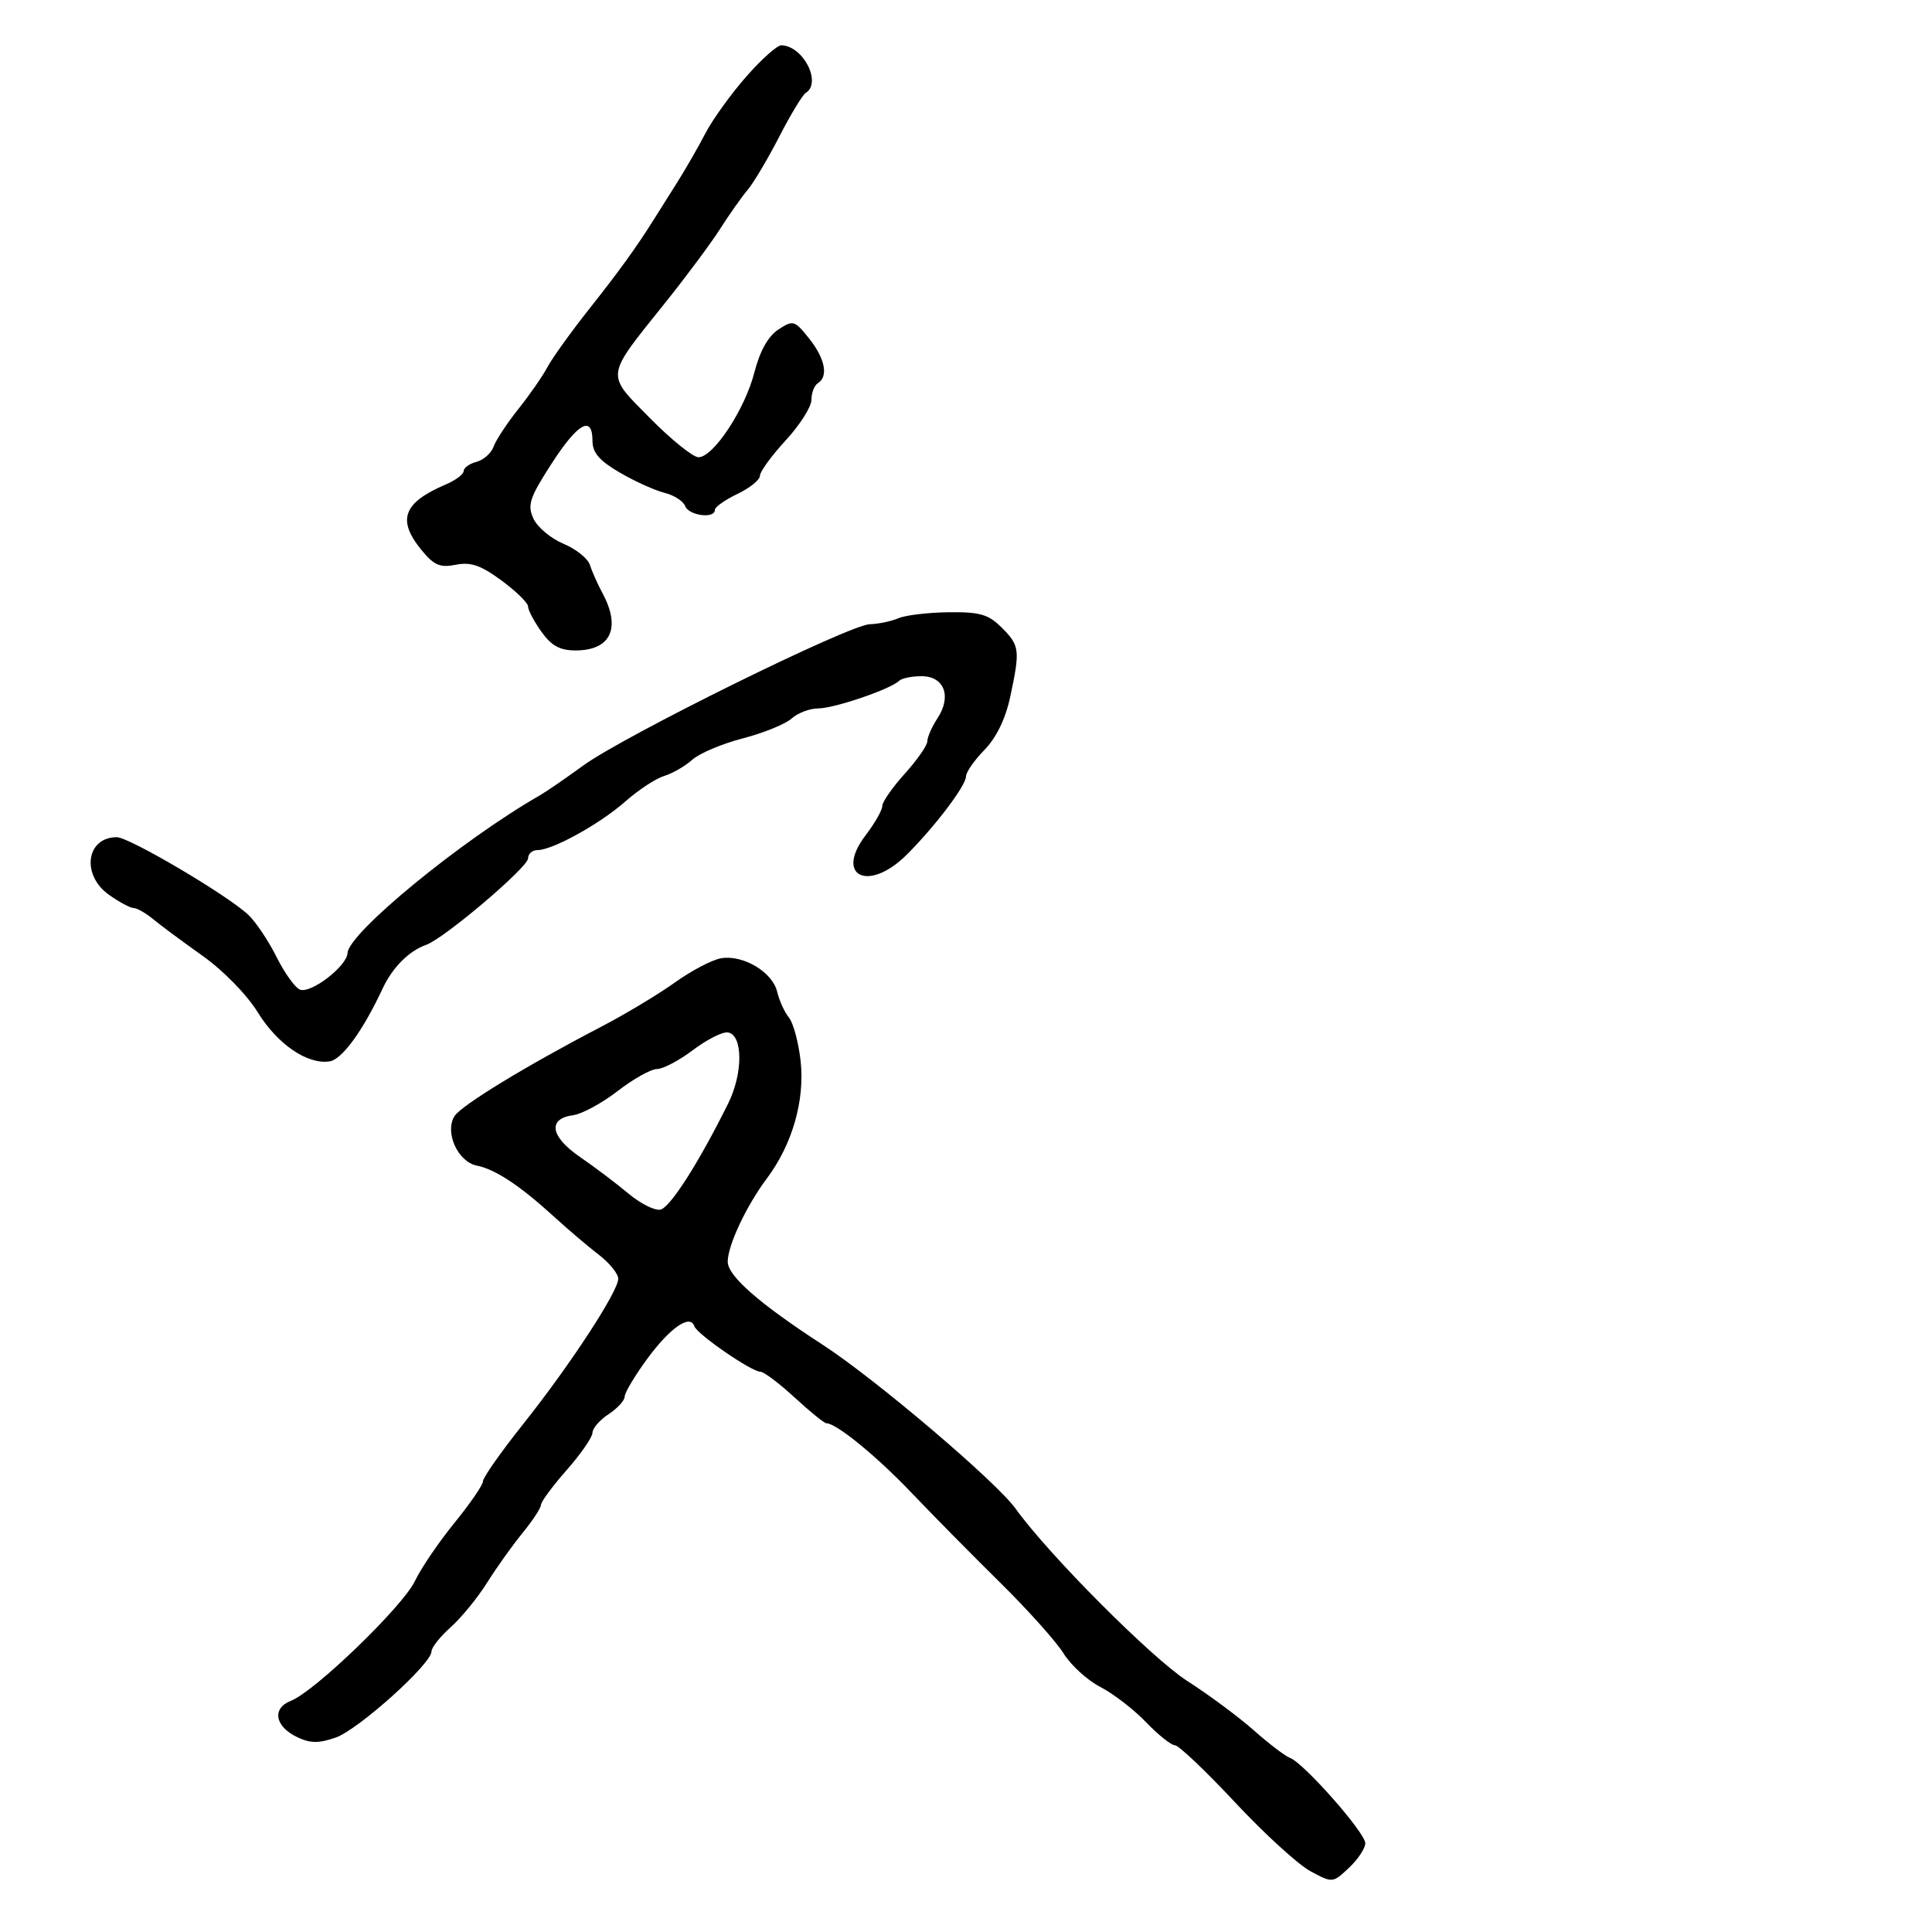 <svg xmlns="http://www.w3.org/2000/svg" width="300" height="300" viewBox="0 0 300 300" version="1.1">
	<path d="M 115.828 11.951 C 113.447 14.674, 110.616 18.611, 109.536 20.701 C 108.456 22.790, 106.431 26.307, 105.036 28.516 C 103.641 30.726, 102.050 33.250, 101.500 34.126 C 98.800 38.427, 96.177 42.057, 91.474 48 C 88.644 51.575, 85.735 55.625, 85.009 57 C 84.283 58.375, 82.254 61.300, 80.499 63.500 C 78.745 65.700, 77.012 68.330, 76.650 69.345 C 76.287 70.360, 75.092 71.425, 73.995 71.712 C 72.898 71.999, 72 72.640, 72 73.138 C 72 73.636, 70.763 74.570, 69.250 75.215 C 62.603 78.047, 61.607 80.708, 65.439 85.394 C 67.389 87.780, 68.327 88.185, 70.775 87.695 C 73.086 87.233, 74.657 87.773, 77.872 90.137 C 80.142 91.807, 82 93.627, 82 94.182 C 82 94.737, 82.931 96.498, 84.068 98.096 C 85.620 100.276, 86.942 101, 89.368 101 C 94.819 101, 96.464 97.543, 93.578 92.154 C 92.797 90.694, 91.903 88.692, 91.592 87.705 C 91.282 86.718, 89.431 85.243, 87.480 84.427 C 85.529 83.612, 83.434 81.853, 82.826 80.518 C 81.867 78.412, 82.234 77.294, 85.610 72.054 C 89.722 65.672, 92 64.390, 92 68.458 C 92 70.295, 93.074 71.541, 96.250 73.389 C 98.588 74.750, 101.705 76.160, 103.178 76.522 C 104.650 76.884, 106.099 77.815, 106.396 78.590 C 106.964 80.070, 111 80.592, 111 79.185 C 111 78.737, 112.575 77.619, 114.500 76.701 C 116.425 75.783, 118 74.513, 118 73.878 C 118 73.243, 119.800 70.771, 122 68.384 C 124.200 65.997, 126 63.161, 126 62.081 C 126 61.002, 126.450 59.840, 127 59.500 C 128.672 58.467, 128.118 55.660, 125.628 52.548 C 123.370 49.726, 123.160 49.665, 120.853 51.177 C 119.272 52.213, 117.991 54.510, 117.137 57.844 C 115.667 63.580, 110.771 71, 108.457 71 C 107.615 71, 104.238 68.279, 100.953 64.953 C 93.996 57.908, 93.885 58.758, 103.289 47.015 C 106.585 42.898, 110.432 37.723, 111.837 35.515 C 113.241 33.307, 115.151 30.600, 116.081 29.500 C 117.010 28.400, 119.219 24.685, 120.989 21.245 C 122.760 17.804, 124.611 14.740, 125.104 14.436 C 127.657 12.858, 124.733 7.124, 121.328 7.032 C 120.683 7.014, 118.208 9.228, 115.828 11.951 M 139.500 96 C 138.400 96.473, 136.398 96.891, 135.052 96.930 C 131.831 97.022, 96.903 114.252, 90.540 118.887 C 87.812 120.874, 84.793 122.950, 83.831 123.500 C 71.737 130.418, 54.103 144.880, 53.959 148 C 53.865 150.034, 48.283 154.323, 46.581 153.669 C 45.828 153.381, 44.188 151.093, 42.936 148.587 C 41.684 146.080, 39.712 143.139, 38.553 142.050 C 35.281 138.976, 20.070 130, 18.133 130 C 13.387 130, 12.582 135.854, 16.904 138.932 C 18.502 140.069, 20.233 141, 20.751 141 C 21.270 141, 22.646 141.787, 23.809 142.750 C 24.973 143.713, 28.434 146.279, 31.502 148.453 C 34.656 150.690, 38.349 154.471, 40.003 157.159 C 43.070 162.144, 47.730 165.335, 51.175 164.811 C 53.114 164.515, 56.335 160.091, 59.424 153.480 C 60.949 150.215, 63.505 147.656, 66.188 146.707 C 68.981 145.720, 82 134.669, 82 133.286 C 82 132.579, 82.661 132, 83.469 132 C 85.819 132, 93.185 127.916, 97.139 124.421 C 99.141 122.652, 101.841 120.882, 103.139 120.488 C 104.438 120.093, 106.400 118.959, 107.500 117.969 C 108.600 116.978, 112.129 115.486, 115.343 114.654 C 118.557 113.822, 121.968 112.434, 122.922 111.571 C 123.877 110.707, 125.747 110, 127.079 109.999 C 129.555 109.998, 138.336 106.997, 139.621 105.713 C 140.013 105.321, 141.578 105, 143.099 105 C 146.621 105, 147.809 108.116, 145.583 111.514 C 144.712 112.842, 144 114.453, 144 115.094 C 144 115.734, 142.425 118.001, 140.500 120.132 C 138.575 122.262, 137 124.524, 137 125.158 C 137 125.792, 135.835 127.838, 134.412 129.705 C 129.558 136.068, 134.865 138.608, 140.765 132.745 C 145.172 128.364, 150 121.991, 150 120.552 C 150 119.907, 151.290 118.057, 152.867 116.440 C 154.718 114.542, 156.136 111.622, 156.867 108.201 C 158.424 100.918, 158.342 100.251, 155.545 97.455 C 153.481 95.390, 152.169 95.011, 147.295 95.070 C 144.108 95.109, 140.600 95.527, 139.500 96 M 112 148.791 C 110.625 149.011, 107.385 150.706, 104.801 152.558 C 102.216 154.409, 97.041 157.515, 93.301 159.461 C 81.814 165.435, 71.629 171.641, 70.578 173.308 C 69.007 175.798, 71.074 180.393, 74.037 180.994 C 76.951 181.585, 80.766 184.115, 86.110 189 C 88.216 190.925, 91.303 193.547, 92.970 194.826 C 94.636 196.105, 96 197.788, 96 198.566 C 96 200.547, 88.467 212.053, 81.157 221.235 C 77.771 225.489, 75 229.433, 75 229.999 C 75 230.565, 73.006 233.477, 70.568 236.469 C 68.131 239.462, 65.371 243.523, 64.436 245.493 C 62.570 249.426, 48.877 262.654, 45.177 264.099 C 42.194 265.264, 42.671 268.076, 46.133 269.735 C 48.165 270.709, 49.490 270.726, 52.121 269.811 C 55.634 268.590, 67 258.373, 67 256.437 C 67 255.828, 68.342 254.135, 69.982 252.673 C 71.623 251.212, 74.167 248.100, 75.636 245.758 C 77.105 243.416, 79.588 239.935, 81.154 238.022 C 82.719 236.109, 84 234.153, 84 233.676 C 84 233.198, 85.800 230.762, 88 228.263 C 90.200 225.763, 92 223.159, 92 222.474 C 92 221.790, 93.125 220.493, 94.500 219.592 C 95.875 218.691, 97 217.462, 97 216.861 C 97 216.260, 98.579 213.617, 100.509 210.987 C 104.045 206.171, 107.168 204.004, 107.808 205.924 C 108.222 207.166, 116.685 213, 118.072 213 C 118.607 213, 120.997 214.800, 123.384 217 C 125.771 219.200, 127.991 221, 128.317 221 C 129.863 221, 136.113 226.103, 141.520 231.777 C 144.809 235.230, 151.011 241.516, 155.303 245.746 C 159.595 249.976, 164.028 254.927, 165.154 256.749 C 166.280 258.571, 168.844 260.909, 170.851 261.943 C 172.858 262.978, 176.051 265.439, 177.946 267.412 C 179.842 269.386, 181.867 271.002, 182.446 271.006 C 183.026 271.009, 187.220 274.992, 191.767 279.857 C 196.313 284.722, 201.585 289.539, 203.481 290.560 C 206.919 292.411, 206.935 292.410, 209.464 290.034 C 210.859 288.723, 212 287.005, 212 286.216 C 212 284.588, 202.471 273.778, 200.327 272.974 C 199.556 272.684, 197.029 270.763, 194.712 268.704 C 192.396 266.645, 187.744 263.193, 184.375 261.033 C 178.865 257.501, 162.815 241.395, 157.716 234.281 C 154.700 230.074, 135.922 214.117, 127.735 208.805 C 117.918 202.434, 113 198.133, 113 195.918 C 113 193.394, 115.894 187.235, 119.070 183 C 123.033 177.715, 125.001 170.857, 124.315 164.720 C 123.995 161.849, 123.178 158.825, 122.500 158 C 121.823 157.175, 121.002 155.370, 120.675 153.990 C 119.958 150.955, 115.432 148.243, 112 148.791 M 107.601 163.055 C 105.457 164.675, 102.943 166, 102.015 166 C 101.087 166, 98.342 167.536, 95.914 169.414 C 93.486 171.291, 90.380 172.979, 89.010 173.164 C 84.997 173.706, 85.442 176.484, 90.050 179.647 C 92.336 181.216, 95.722 183.773, 97.575 185.329 C 99.428 186.885, 101.664 188.010, 102.546 187.829 C 104.061 187.518, 108.494 180.573, 113.075 171.336 C 115.411 166.625, 115.370 160.634, 113 160.313 C 112.175 160.201, 109.746 161.435, 107.601 163.055" stroke="none" fill="black" fill-rule="evenodd"/>
</svg>